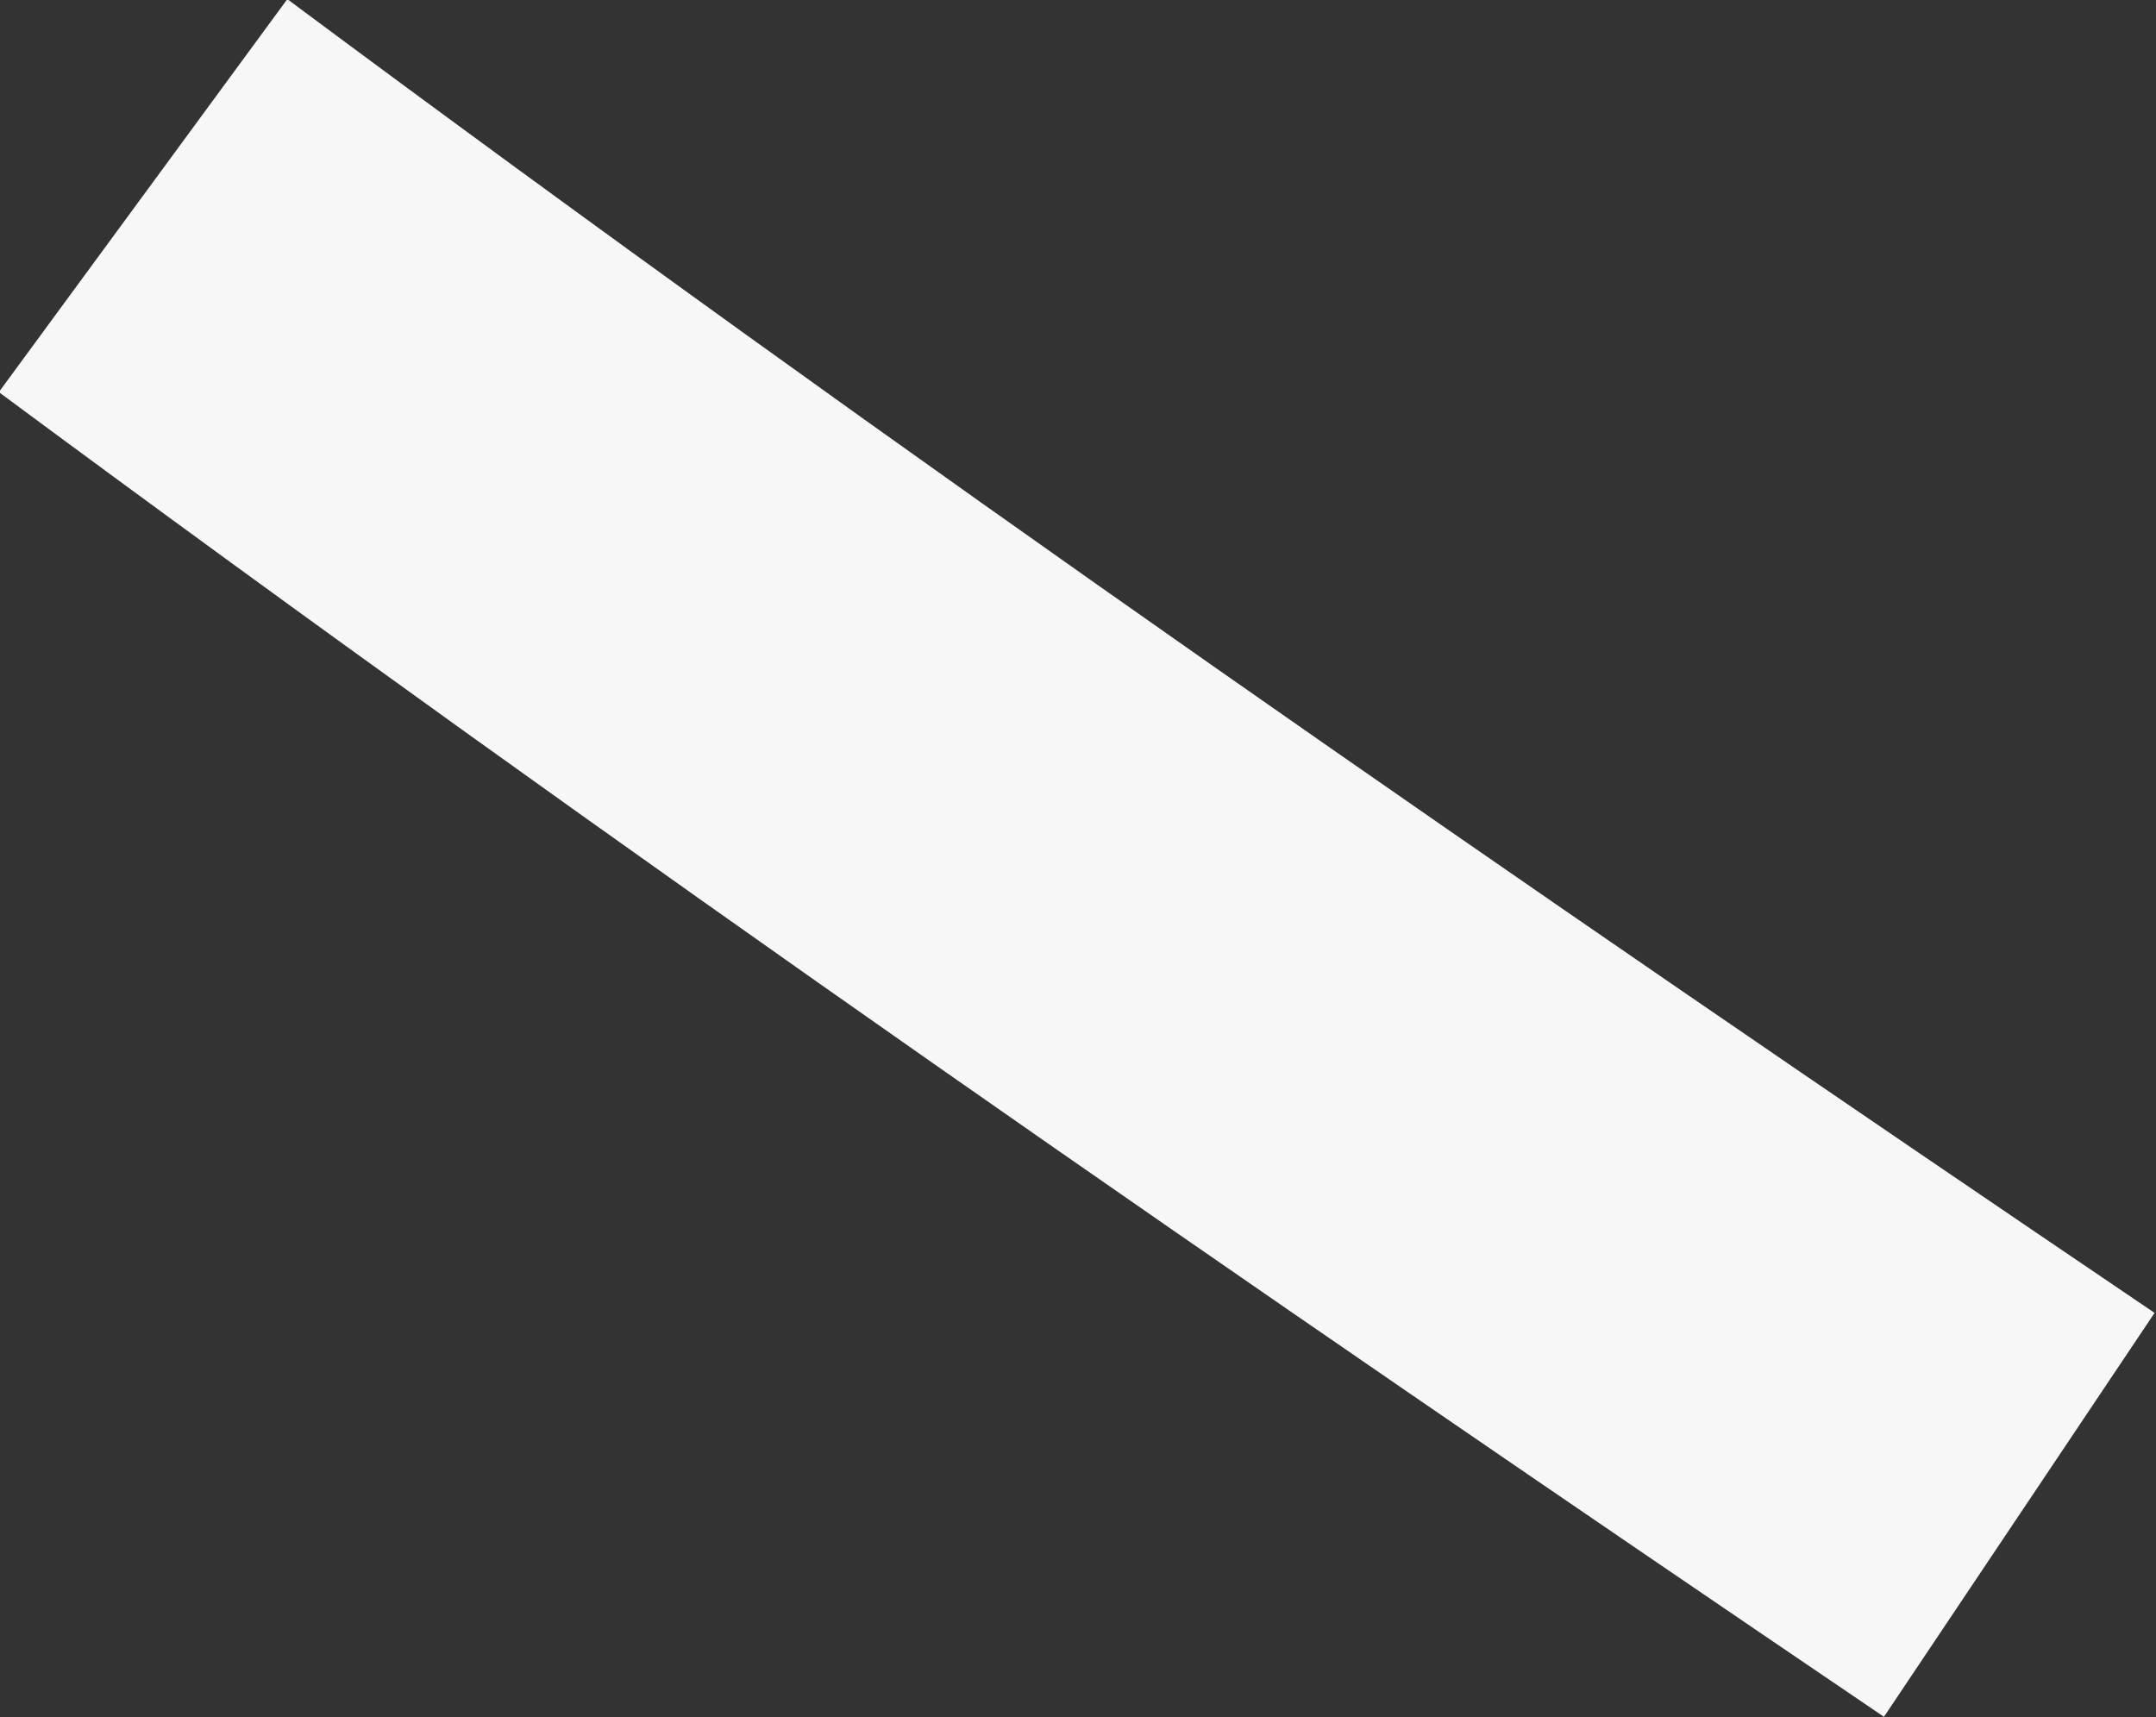 <svg xmlns="http://www.w3.org/2000/svg" width="7.549" height="6.012" viewBox="0 0 7.549 6.012"><rect x="0" y="0" width="7.549" height="6.012" fill="#333333" stroke="none"/><defs><style>.a{fill:#f7f7f7;}</style></defs><path class="a" d="M506.6,684.739l.948-1.415c-2.207-1.494-4.4-3.009-6.538-4.6L500,680.1c2.16,1.6,4.373,3.128,6.6,4.638" transform="translate(-500.004 -678.727)"/></svg>